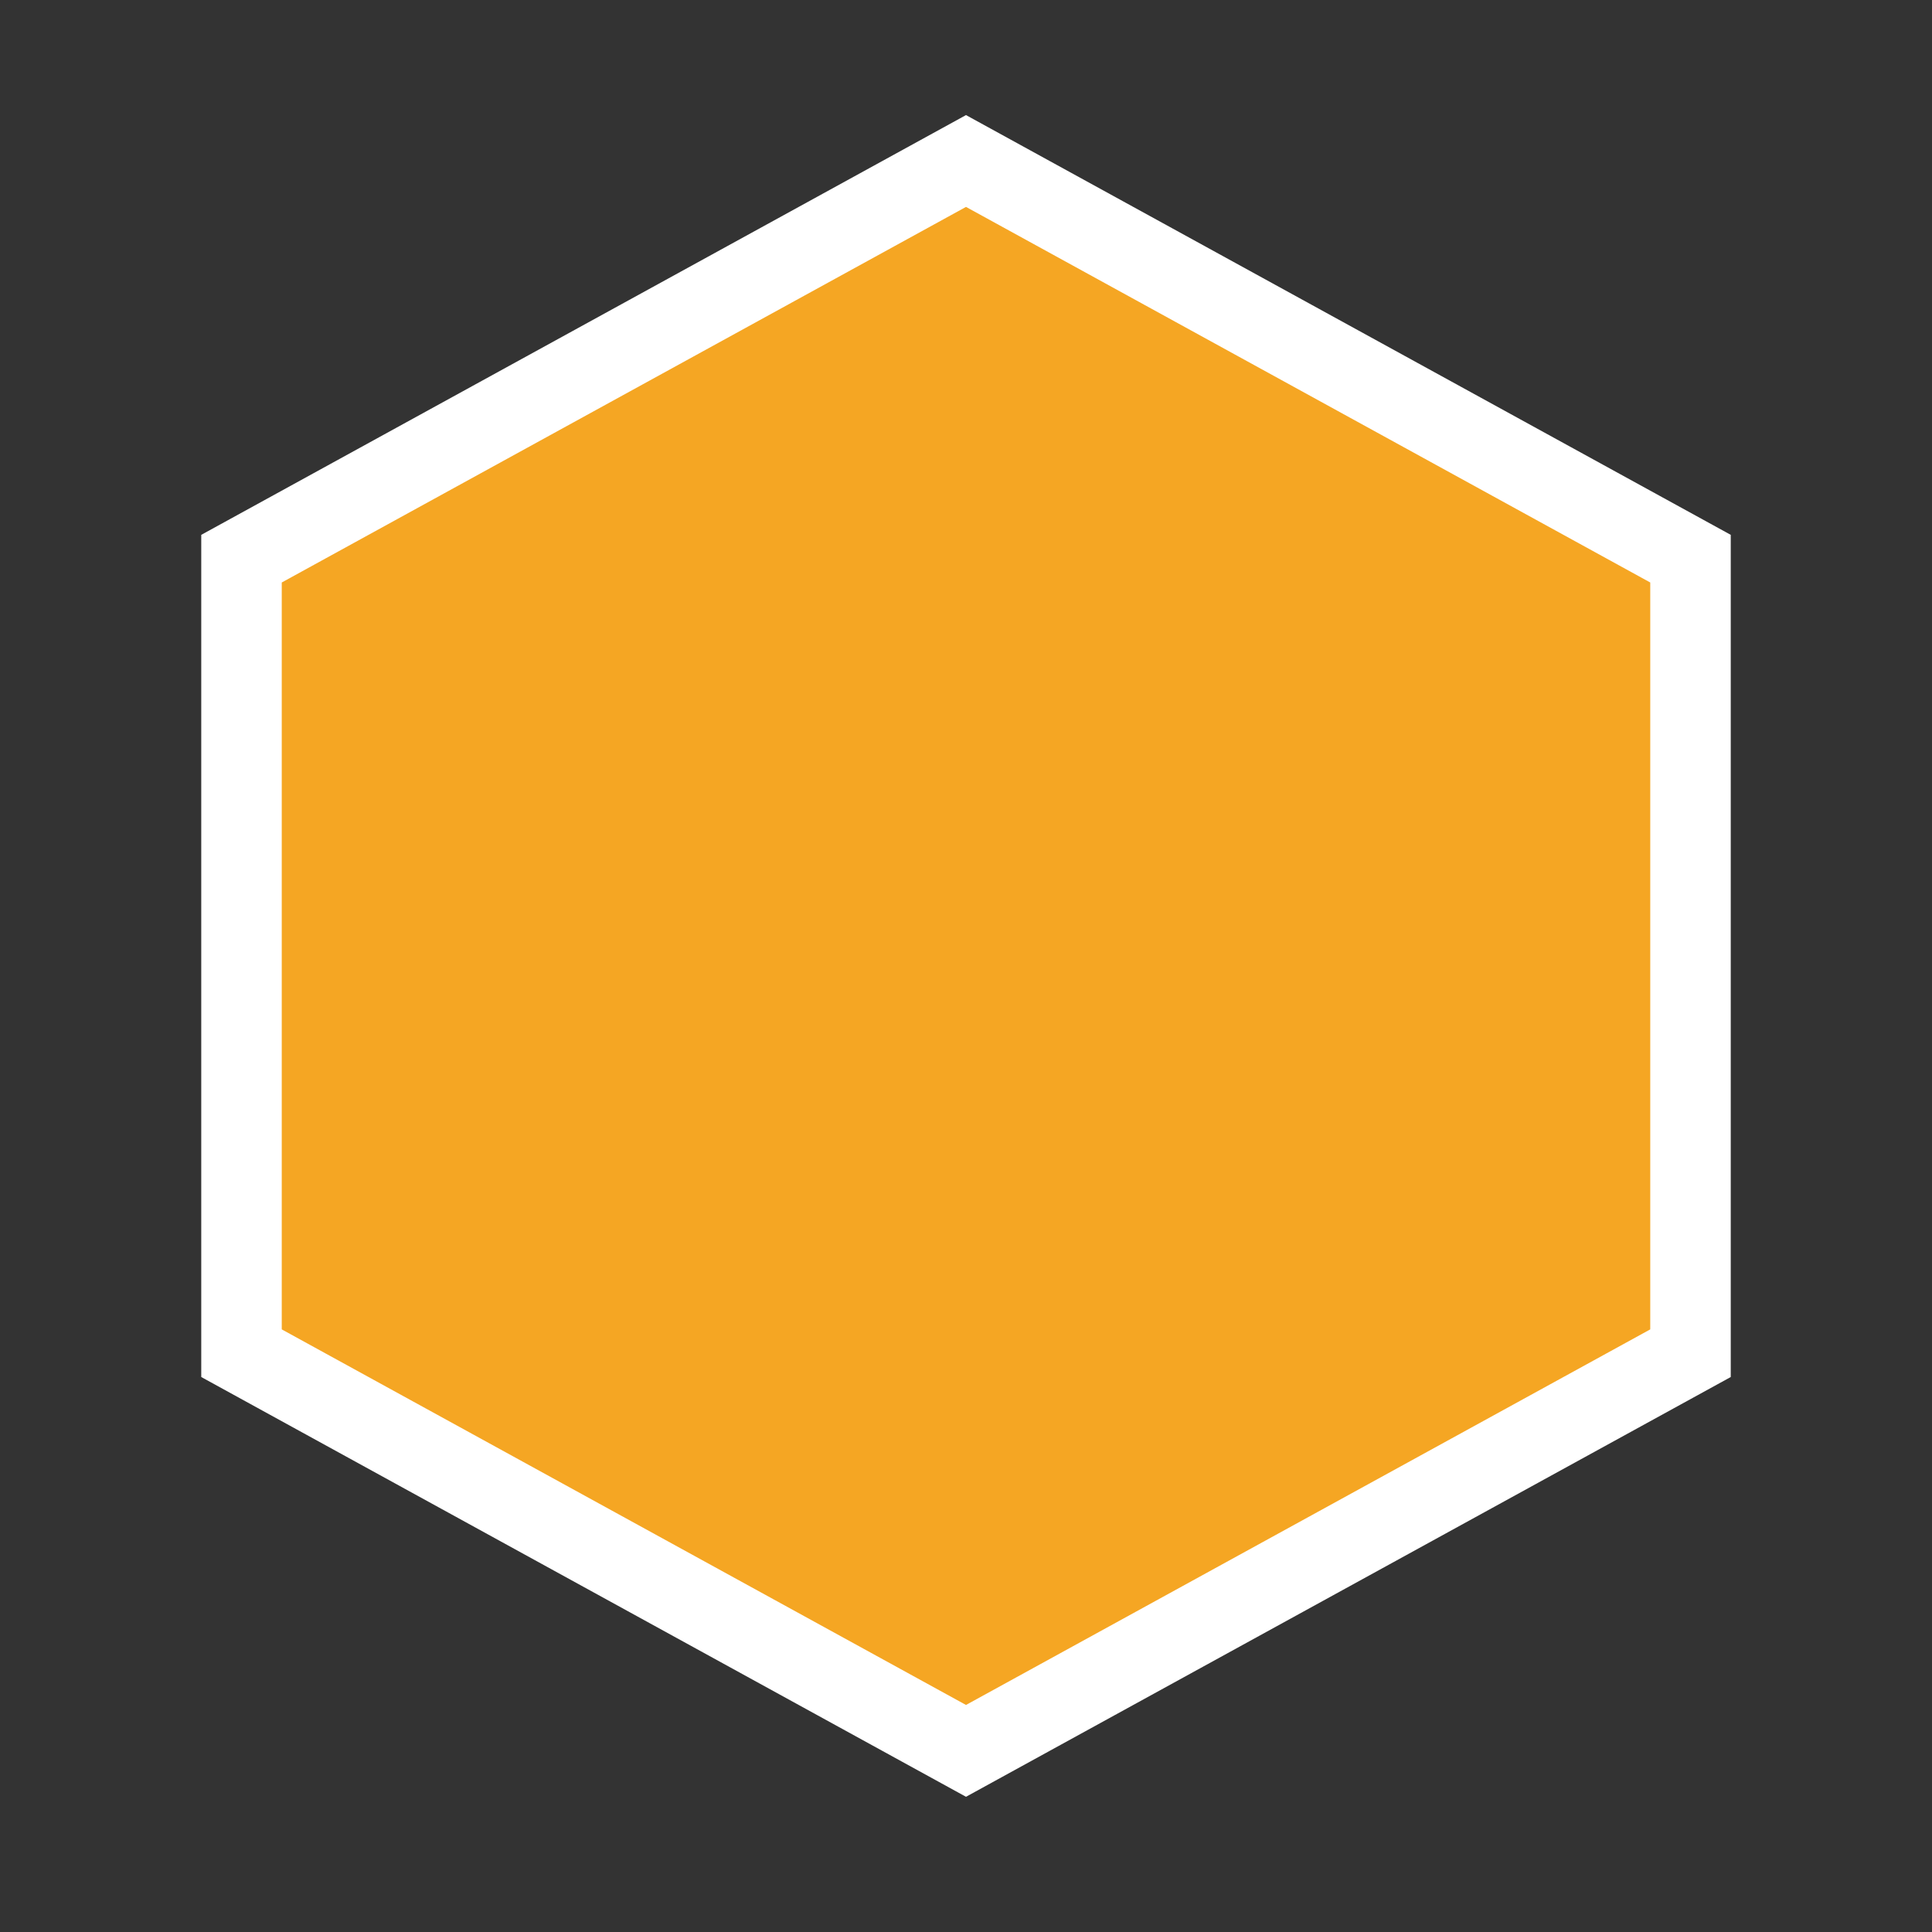  <svg
        className="w-8 h-8"
        fill="#F5A623" 
        stroke="#fff"
        strokeWidth="2"
        viewBox="0 0 24 24"
        xmlns="http://www.w3.org/2000/svg"
      >
        <rect x="0" y="0" width="24" height="24" fill="#333333" stroke="none"/>
        <path
          strokeLinecap="round"
          strokeLinejoin="round"
          d="M12 2l9 4.94v9.87l-9 4.94-9-4.94V6.94L12 2z"
        />
      </svg>
